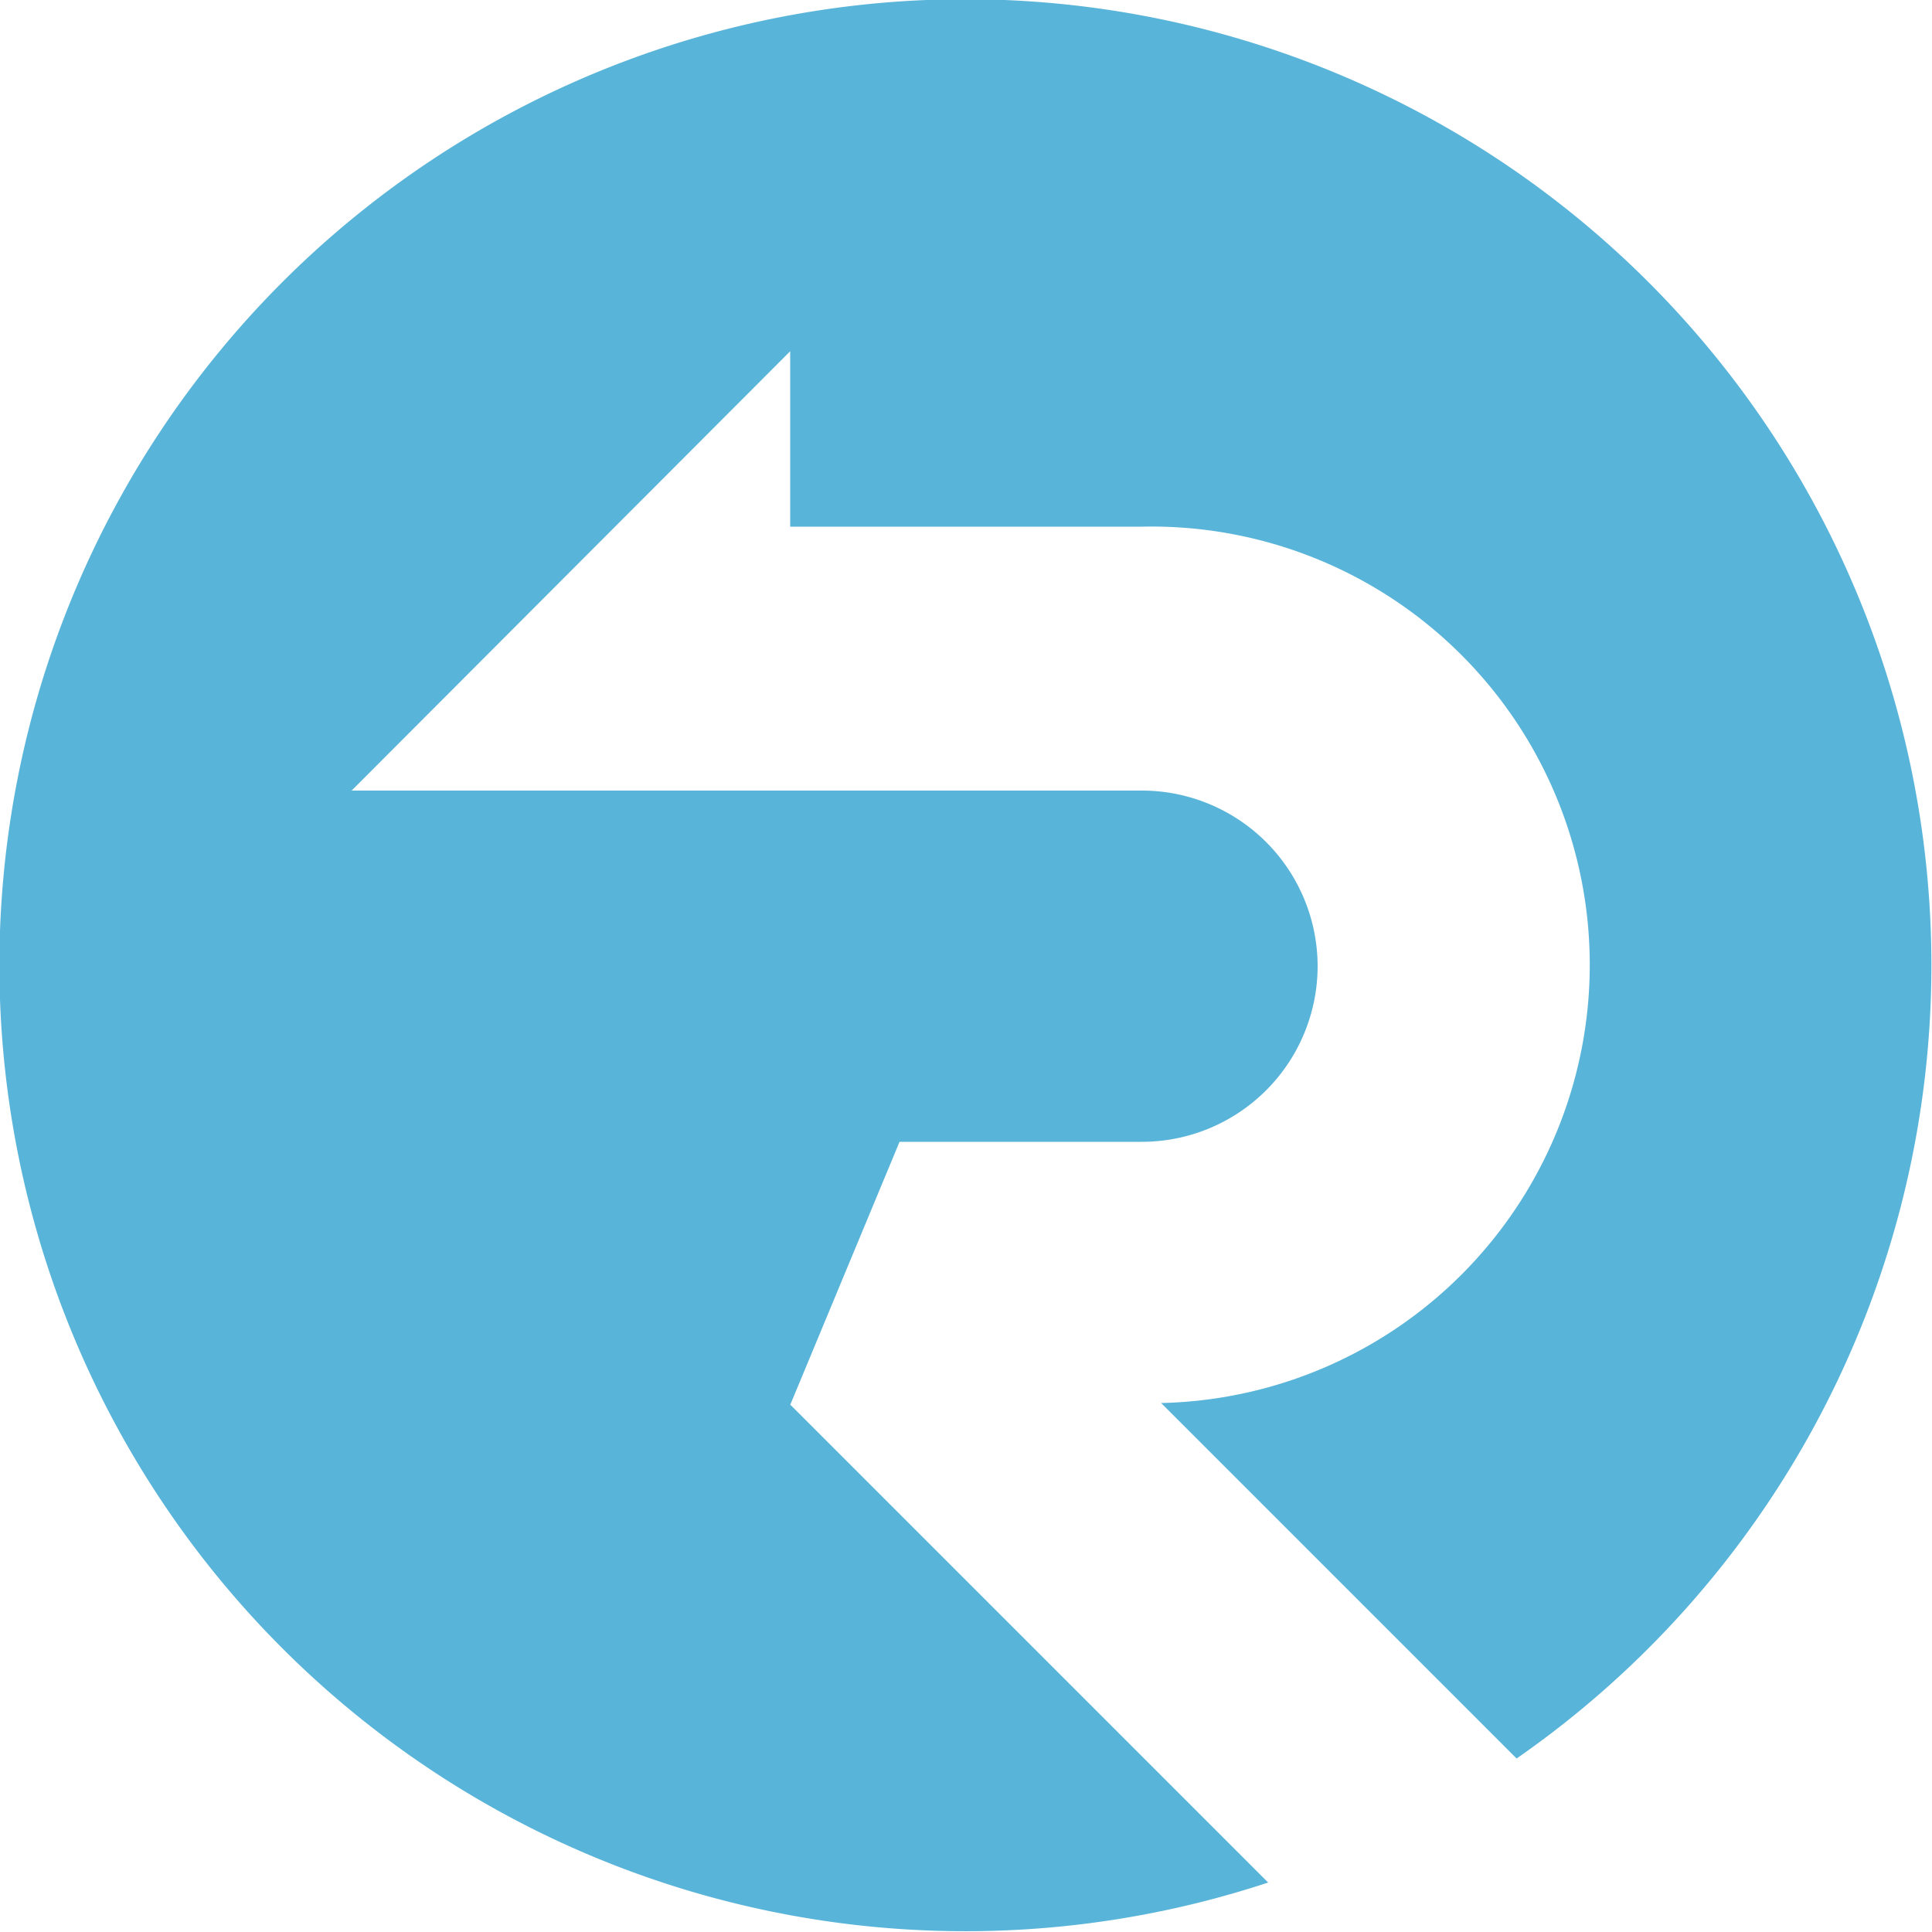 <svg xmlns="http://www.w3.org/2000/svg" viewBox="0 0 50 50">
  <path fill="#59b4d9" d="M20.45 36.36l2.83-6.81h6.26A4.55 4.55 0 0 0 34.1 25a4.55 4.55 0 0 0-4.55-4.54H9.1L20.45 9.09v4.54h9.1a11.34 11.34 0 1 1 .5 22.68l9.2 9.2a25 25 0 1 0-6.43 3.21L20.47 36.37z"/>
</svg>
